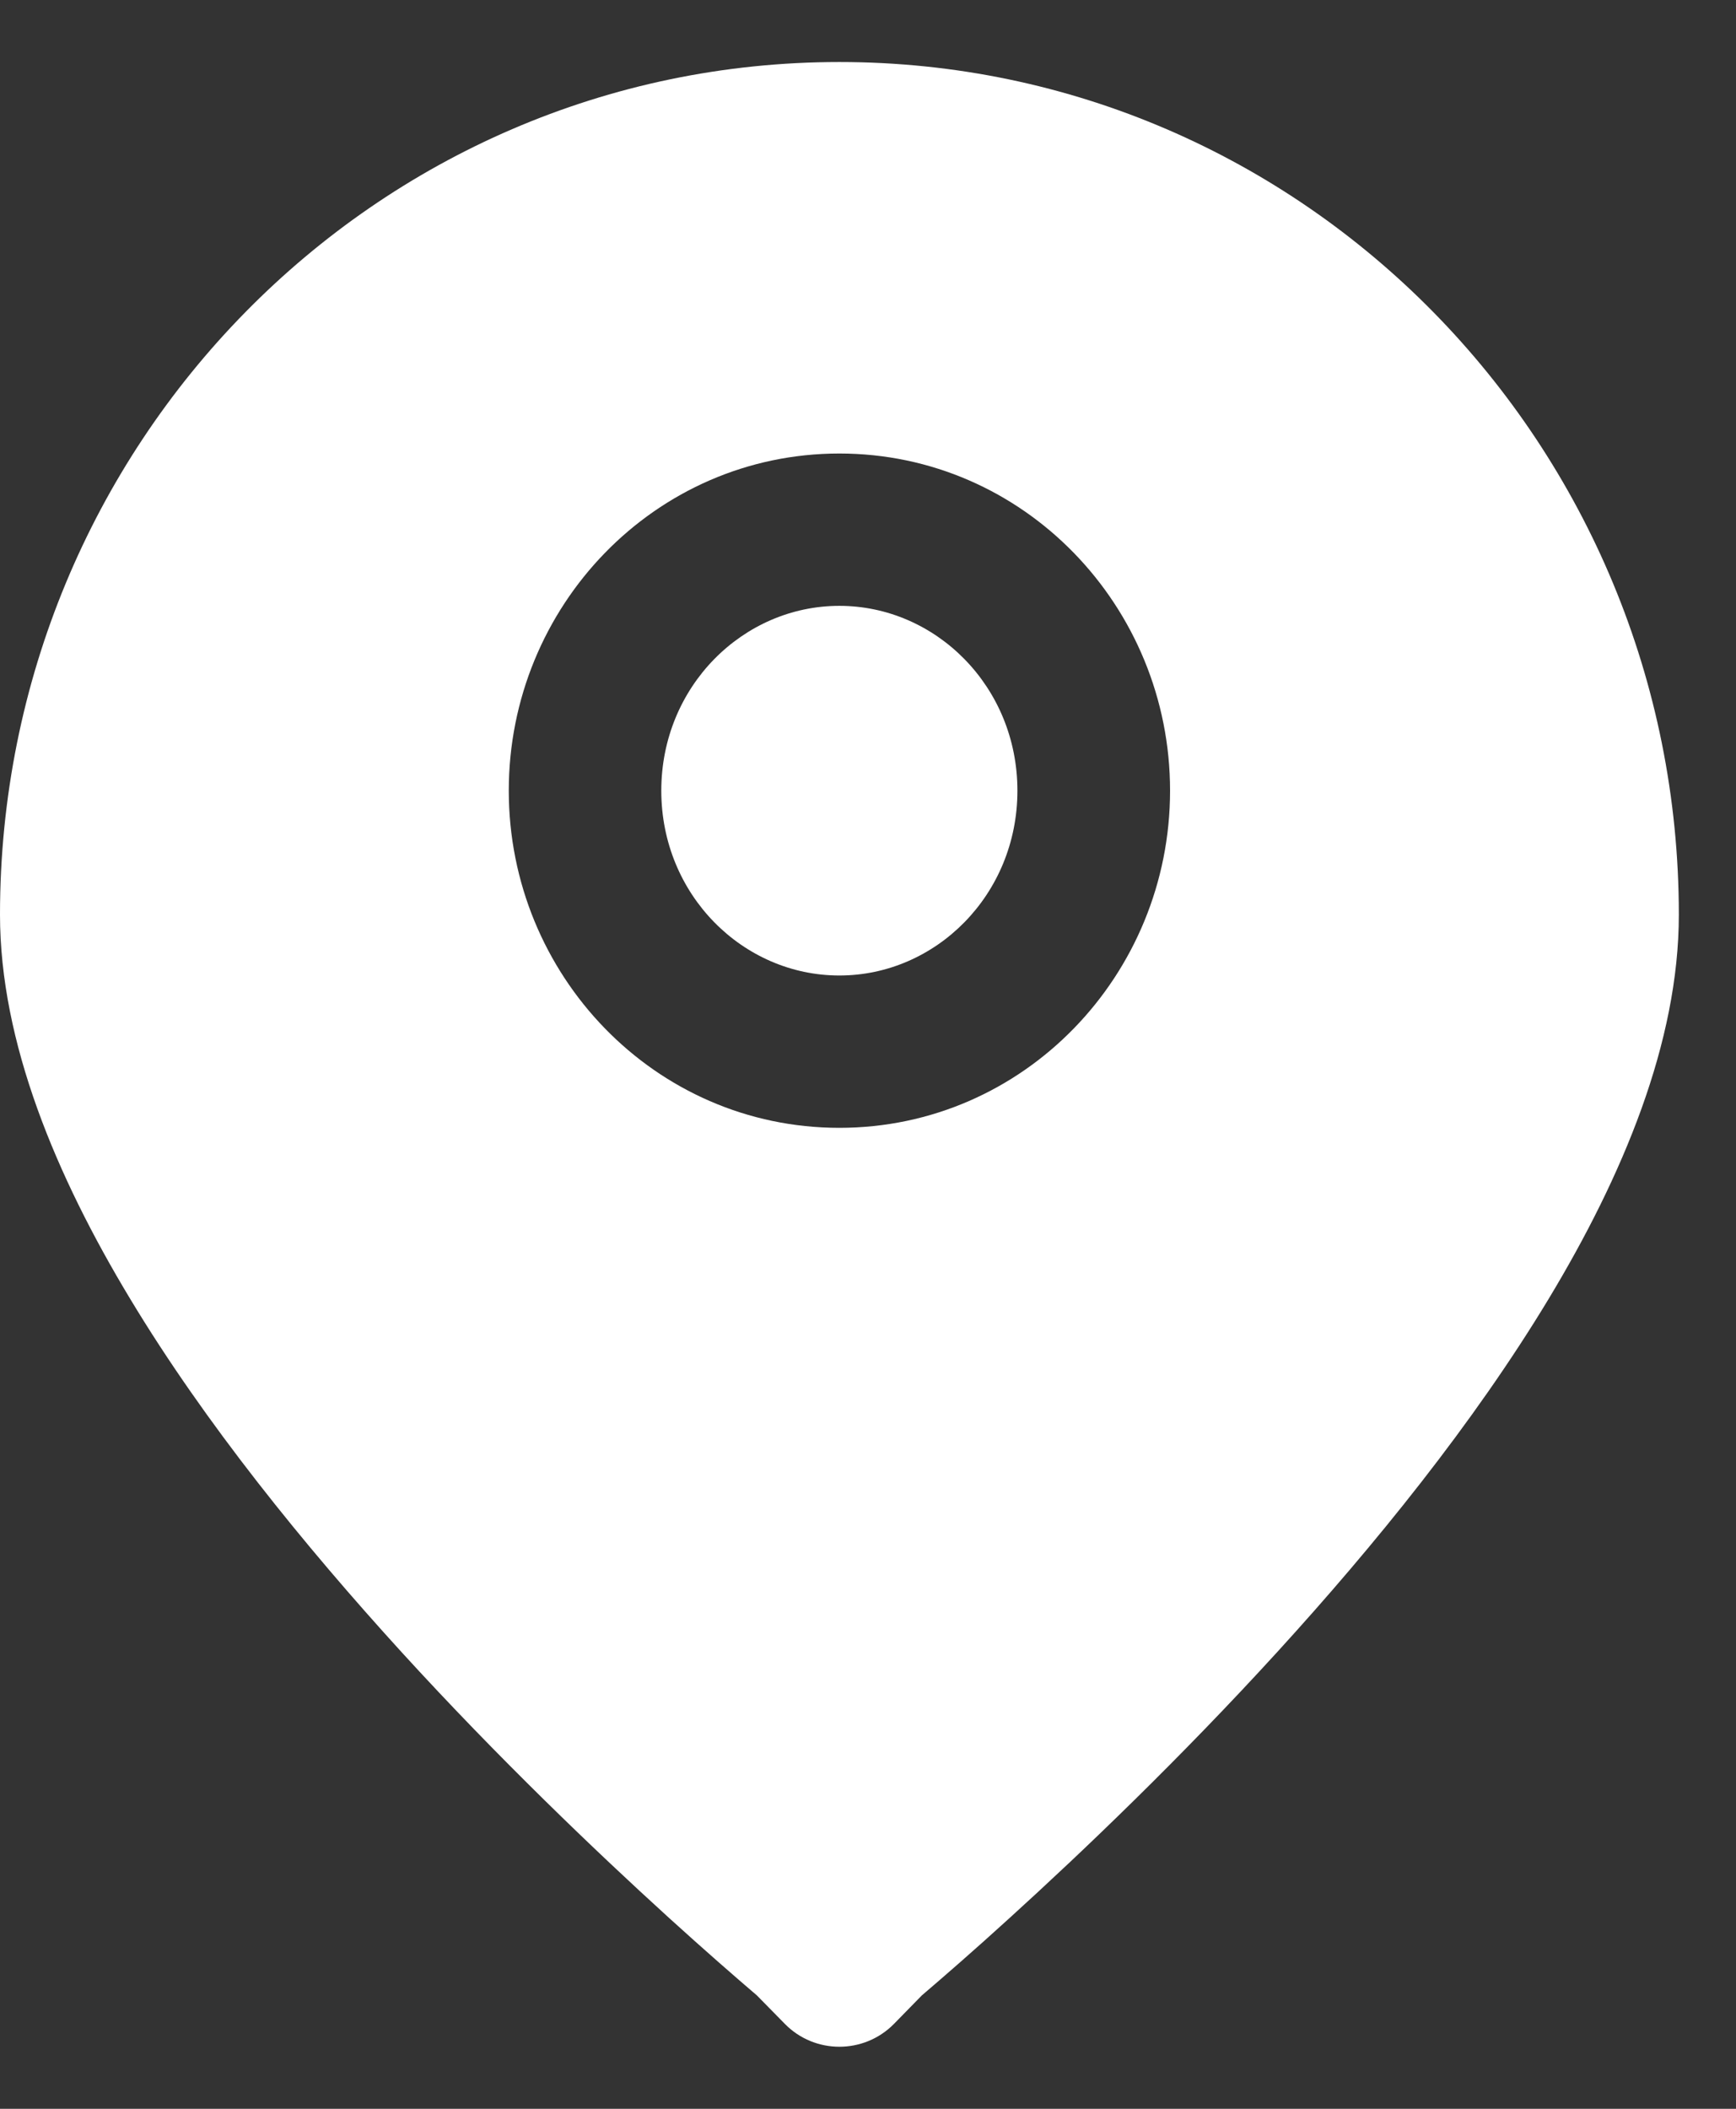 <svg width="14" height="17" viewBox="0 0 14 17" fill="none" xmlns="http://www.w3.org/2000/svg">
<rect x="0" y="0" width="14" height="17" fill="#333333" stroke="none"/>
<path d="M5.333 6.374C5.333 5.534 5.992 4.884 6.769 4.884C7.546 4.884 8.205 5.534 8.205 6.374C8.205 7.214 7.546 7.864 6.769 7.864C5.992 7.864 5.333 7.214 5.333 6.374Z" fill="white"/>
<path fill-rule="evenodd" clip-rule="evenodd" d="M5.393 15.459C5.687 15.726 5.932 15.939 6.104 16.086L6.33 16.316C6.571 16.561 6.967 16.561 7.209 16.316L7.434 16.086C7.606 15.939 7.852 15.726 8.145 15.459C8.732 14.926 9.515 14.178 10.301 13.317C11.085 12.458 11.883 11.475 12.489 10.471C13.087 9.48 13.539 8.402 13.539 7.373C13.539 3.588 10.519 0.5 6.769 0.5C3.019 0.5 0 3.588 0 7.373C0 8.402 0.452 9.48 1.05 10.471C1.655 11.475 2.454 12.458 3.237 13.317C4.023 14.178 4.807 14.926 5.393 15.459ZM4.103 6.374C4.103 4.889 5.28 3.656 6.769 3.656C8.258 3.656 9.436 4.889 9.436 6.374C9.436 7.859 8.258 9.092 6.769 9.092C5.28 9.092 4.103 7.859 4.103 6.374Z" fill="white"/>
</svg>
